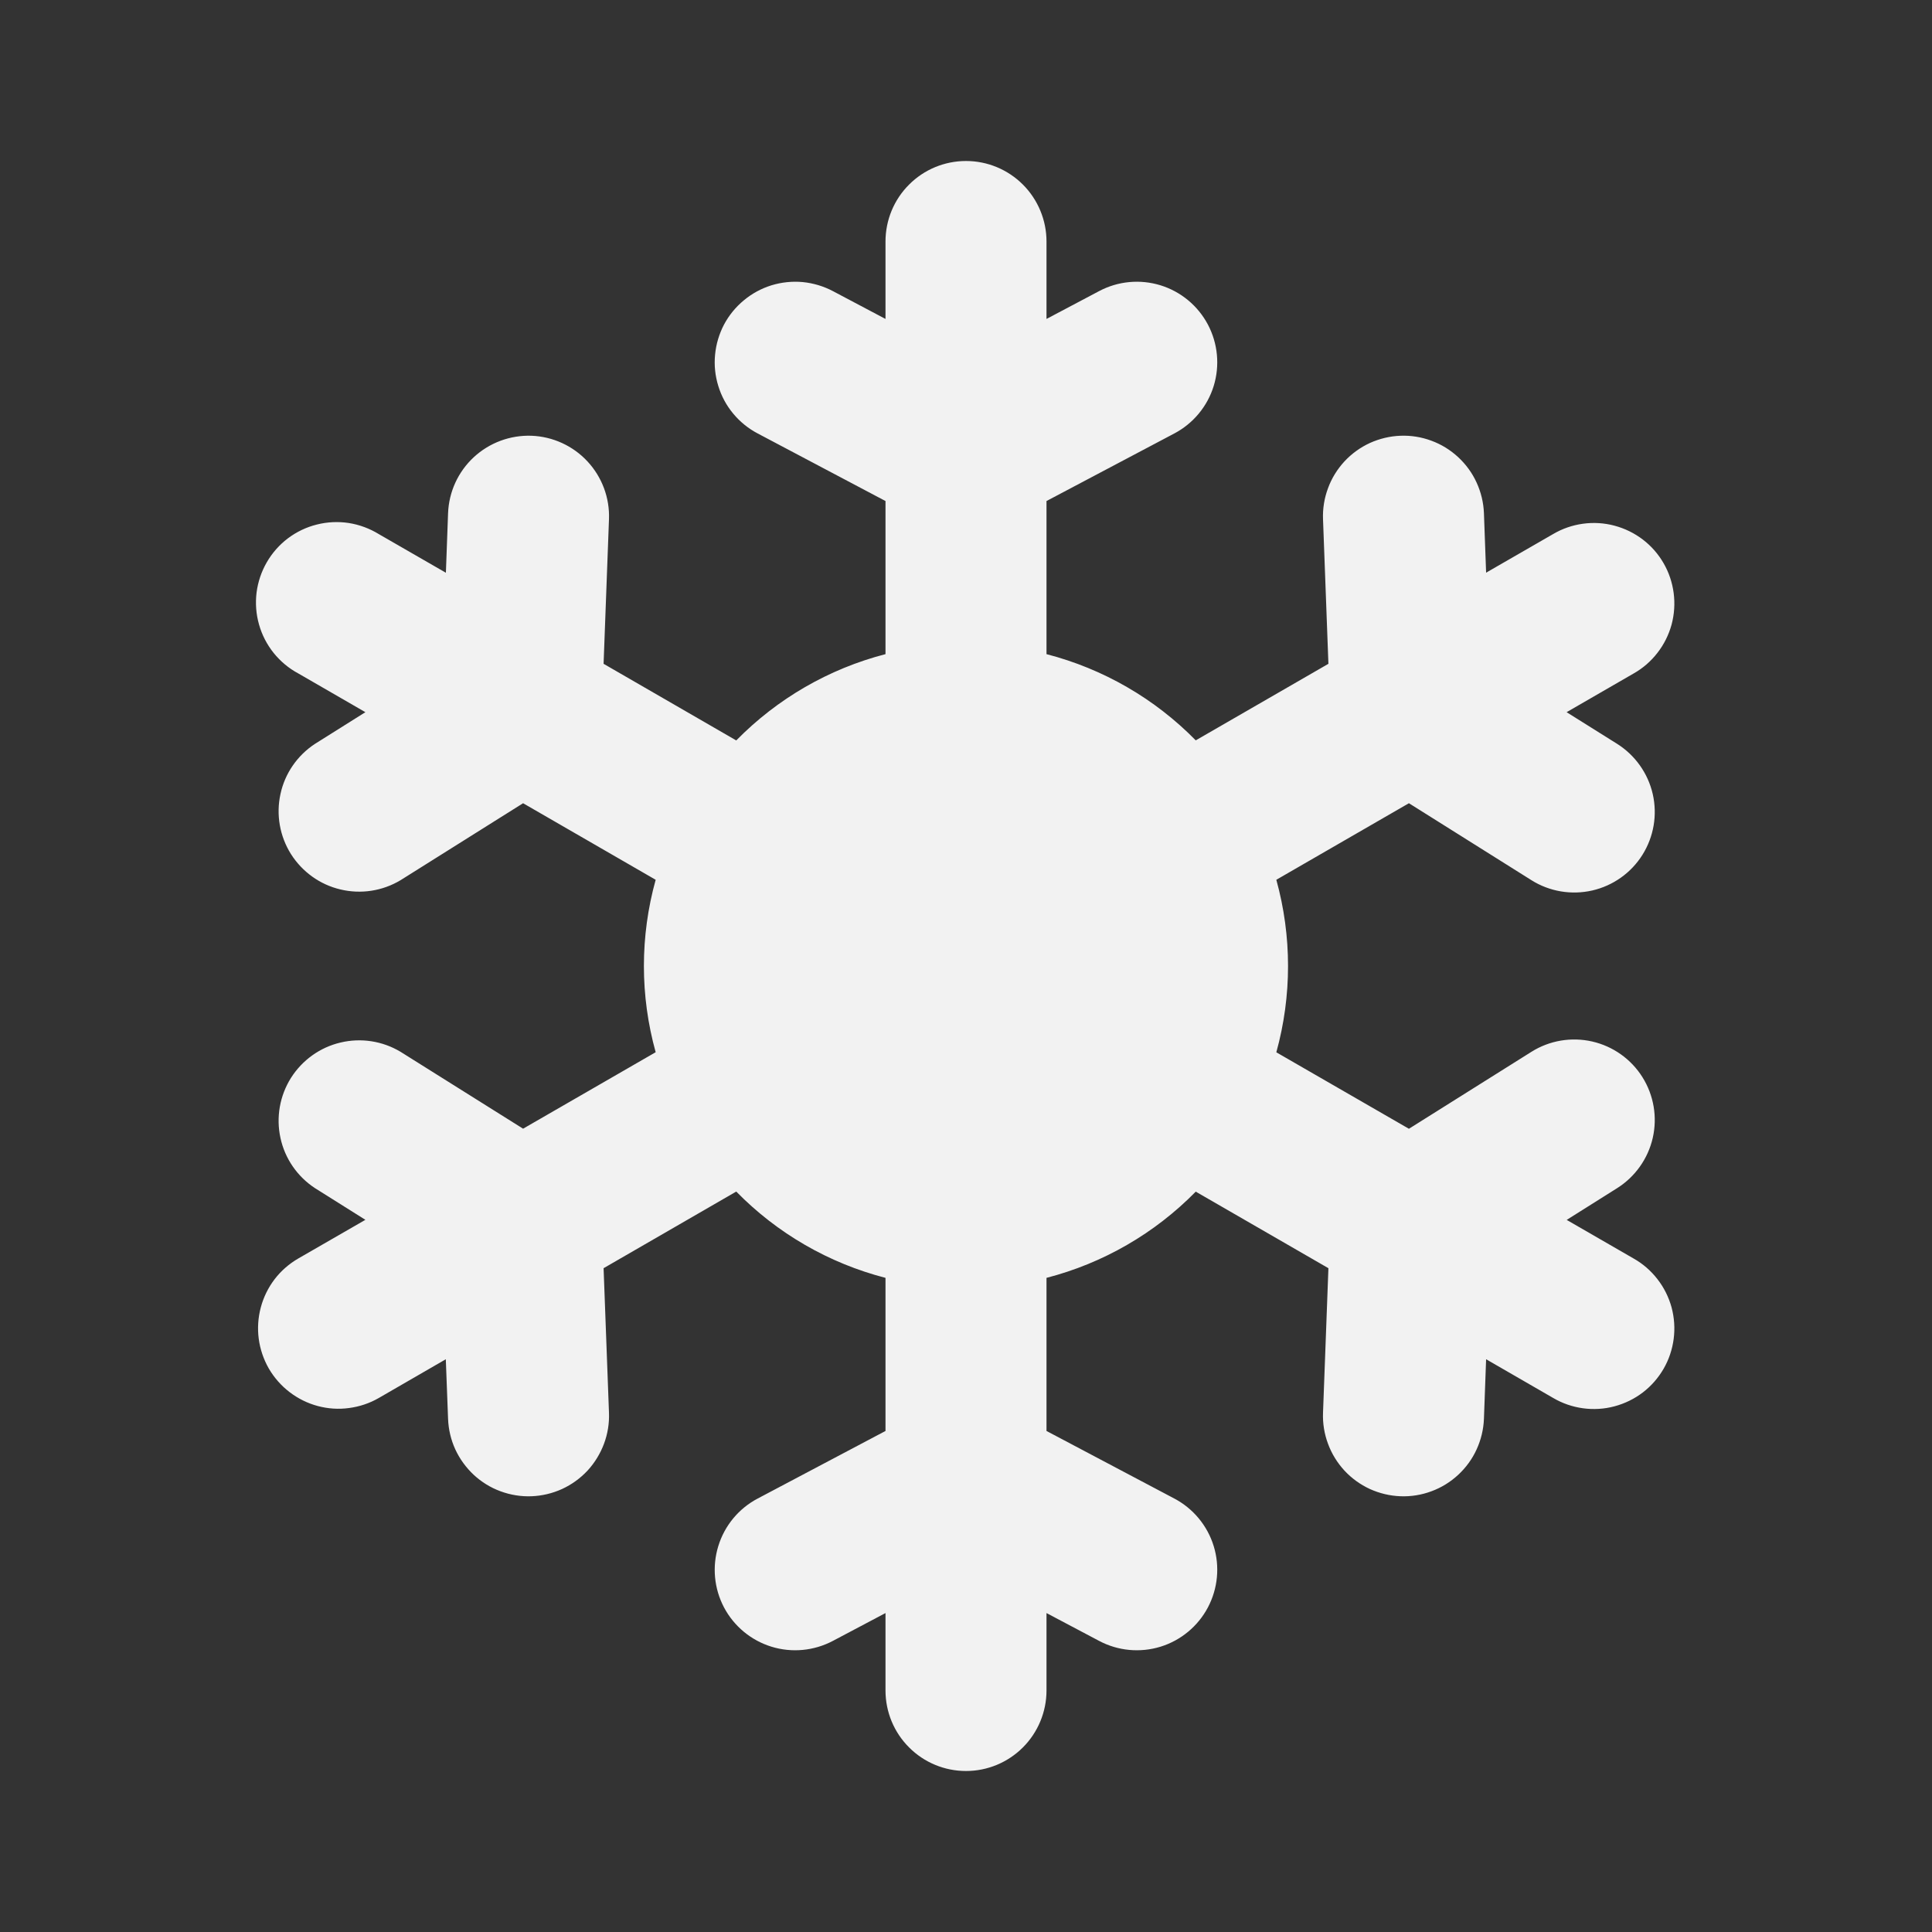 <svg width="24" height="24" viewBox="0 0 24 24" fill="none" xmlns="http://www.w3.org/2000/svg">
<rect x="0" y="0" width="24" height="24" fill="#333333" stroke="none"/>
<path d="M13 3C13 2.735 12.894 2.48 12.707 2.293C12.519 2.105 12.265 2 12 2C11.735 2 11.48 2.105 11.293 2.293C11.105 2.48 11 2.735 11 3V3.962L10.346 3.616C10.23 3.555 10.103 3.517 9.972 3.504C9.841 3.492 9.709 3.506 9.584 3.544C9.458 3.583 9.342 3.646 9.241 3.73C9.139 3.814 9.056 3.916 8.994 4.032C8.933 4.149 8.895 4.276 8.883 4.406C8.87 4.537 8.884 4.669 8.923 4.795C8.961 4.92 9.024 5.037 9.108 5.138C9.192 5.239 9.295 5.323 9.411 5.384L11 6.224V8.126C10.296 8.308 9.655 8.679 9.146 9.198L7.498 8.246L7.565 6.45C7.575 6.185 7.479 5.927 7.298 5.732C7.118 5.538 6.867 5.423 6.602 5.413C6.337 5.404 6.079 5.5 5.885 5.68C5.69 5.861 5.576 6.111 5.566 6.376L5.539 7.115L4.706 6.635C4.592 6.565 4.465 6.518 4.333 6.497C4.201 6.477 4.066 6.483 3.936 6.516C3.806 6.548 3.684 6.607 3.577 6.687C3.47 6.768 3.381 6.869 3.314 6.985C3.247 7.101 3.204 7.229 3.187 7.362C3.171 7.495 3.181 7.63 3.218 7.759C3.254 7.887 3.316 8.007 3.4 8.112C3.484 8.216 3.588 8.303 3.706 8.366L4.539 8.847L3.912 9.241C3.693 9.385 3.539 9.608 3.484 9.864C3.428 10.12 3.475 10.387 3.614 10.609C3.754 10.83 3.974 10.989 4.229 11.049C4.483 11.11 4.751 11.069 4.976 10.934L6.498 9.978L8.145 10.929C7.95 11.63 7.95 12.37 8.145 13.071L6.498 14.021L4.976 13.066C4.751 12.931 4.483 12.89 4.229 12.951C3.974 13.011 3.754 13.17 3.614 13.391C3.475 13.613 3.428 13.88 3.484 14.136C3.539 14.392 3.693 14.615 3.912 14.759L4.539 15.153L3.706 15.633C3.592 15.699 3.492 15.786 3.412 15.89C3.332 15.995 3.274 16.113 3.24 16.24C3.206 16.367 3.197 16.5 3.214 16.63C3.231 16.76 3.274 16.886 3.339 17C3.405 17.113 3.492 17.213 3.597 17.293C3.701 17.373 3.82 17.432 3.947 17.466C4.074 17.5 4.206 17.509 4.336 17.491C4.466 17.474 4.592 17.432 4.706 17.366L5.538 16.885L5.566 17.625C5.571 17.756 5.601 17.885 5.656 18.005C5.711 18.124 5.789 18.231 5.885 18.321C5.981 18.41 6.094 18.48 6.217 18.525C6.341 18.571 6.472 18.592 6.603 18.587C6.734 18.582 6.863 18.551 6.982 18.497C7.102 18.442 7.209 18.364 7.299 18.268C7.388 18.171 7.457 18.058 7.503 17.935C7.549 17.812 7.57 17.681 7.565 17.55L7.498 15.754L9.146 14.802C9.655 15.322 10.296 15.692 11 15.874V17.776L9.411 18.616C9.176 18.74 9.001 18.952 8.923 19.206C8.845 19.459 8.87 19.733 8.994 19.968C9.118 20.202 9.33 20.378 9.584 20.456C9.837 20.534 10.111 20.508 10.346 20.384L11 20.038V21C11 21.265 11.105 21.52 11.293 21.707C11.48 21.895 11.735 22 12 22C12.265 22 12.519 21.895 12.707 21.707C12.894 21.52 13 21.265 13 21V20.038L13.654 20.384C13.888 20.508 14.162 20.534 14.416 20.456C14.669 20.378 14.881 20.202 15.005 19.968C15.129 19.733 15.155 19.459 15.077 19.206C14.999 18.952 14.823 18.74 14.589 18.616L13 17.776V15.874C13.704 15.692 14.345 15.322 14.854 14.803L16.502 15.754L16.435 17.55C16.43 17.681 16.451 17.812 16.497 17.935C16.542 18.058 16.612 18.171 16.701 18.268C16.79 18.364 16.898 18.442 17.017 18.497C17.137 18.551 17.265 18.582 17.397 18.587C17.528 18.592 17.659 18.571 17.782 18.525C17.905 18.48 18.018 18.41 18.114 18.321C18.211 18.231 18.289 18.124 18.343 18.005C18.398 17.885 18.429 17.756 18.434 17.625L18.461 16.885L19.294 17.366C19.408 17.433 19.533 17.476 19.664 17.494C19.795 17.512 19.928 17.504 20.055 17.47C20.183 17.436 20.302 17.378 20.407 17.298C20.512 17.218 20.6 17.117 20.666 17.003C20.732 16.889 20.774 16.763 20.791 16.632C20.808 16.501 20.799 16.369 20.765 16.241C20.73 16.114 20.671 15.995 20.59 15.891C20.509 15.786 20.409 15.699 20.294 15.634L19.462 15.154L20.088 14.76C20.312 14.619 20.472 14.394 20.531 14.136C20.59 13.877 20.544 13.606 20.403 13.381C20.262 13.156 20.037 12.997 19.779 12.938C19.52 12.879 19.248 12.925 19.024 13.066L17.502 14.022L15.855 13.072C16.049 12.371 16.049 11.63 15.855 10.929L17.502 9.978L19.024 10.934C19.248 11.075 19.52 11.121 19.779 11.062C20.037 11.003 20.262 10.844 20.403 10.619C20.544 10.394 20.59 10.123 20.531 9.864C20.472 9.606 20.312 9.381 20.088 9.24L19.461 8.847L20.294 8.366C20.409 8.301 20.509 8.214 20.59 8.109C20.671 8.005 20.73 7.886 20.765 7.759C20.799 7.631 20.808 7.499 20.791 7.368C20.774 7.237 20.732 7.111 20.666 6.997C20.6 6.882 20.512 6.782 20.407 6.702C20.302 6.622 20.183 6.564 20.055 6.53C19.928 6.496 19.795 6.488 19.664 6.506C19.533 6.524 19.408 6.567 19.294 6.634L18.461 7.114L18.434 6.375C18.429 6.244 18.398 6.115 18.343 5.995C18.289 5.876 18.211 5.769 18.114 5.679C18.018 5.59 17.905 5.52 17.782 5.475C17.659 5.429 17.528 5.408 17.397 5.413C17.265 5.418 17.137 5.449 17.017 5.503C16.898 5.558 16.79 5.636 16.701 5.732C16.612 5.829 16.542 5.941 16.497 6.065C16.451 6.188 16.43 6.319 16.435 6.45L16.502 8.246L14.854 9.197C14.345 8.678 13.704 8.308 13 8.126V6.224L14.589 5.384C14.823 5.26 14.999 5.048 15.077 4.795C15.155 4.541 15.129 4.267 15.005 4.032C14.881 3.798 14.669 3.622 14.416 3.544C14.162 3.466 13.888 3.492 13.654 3.616L13 3.962V3Z" fill="#F2F2F2"/>
</svg>
